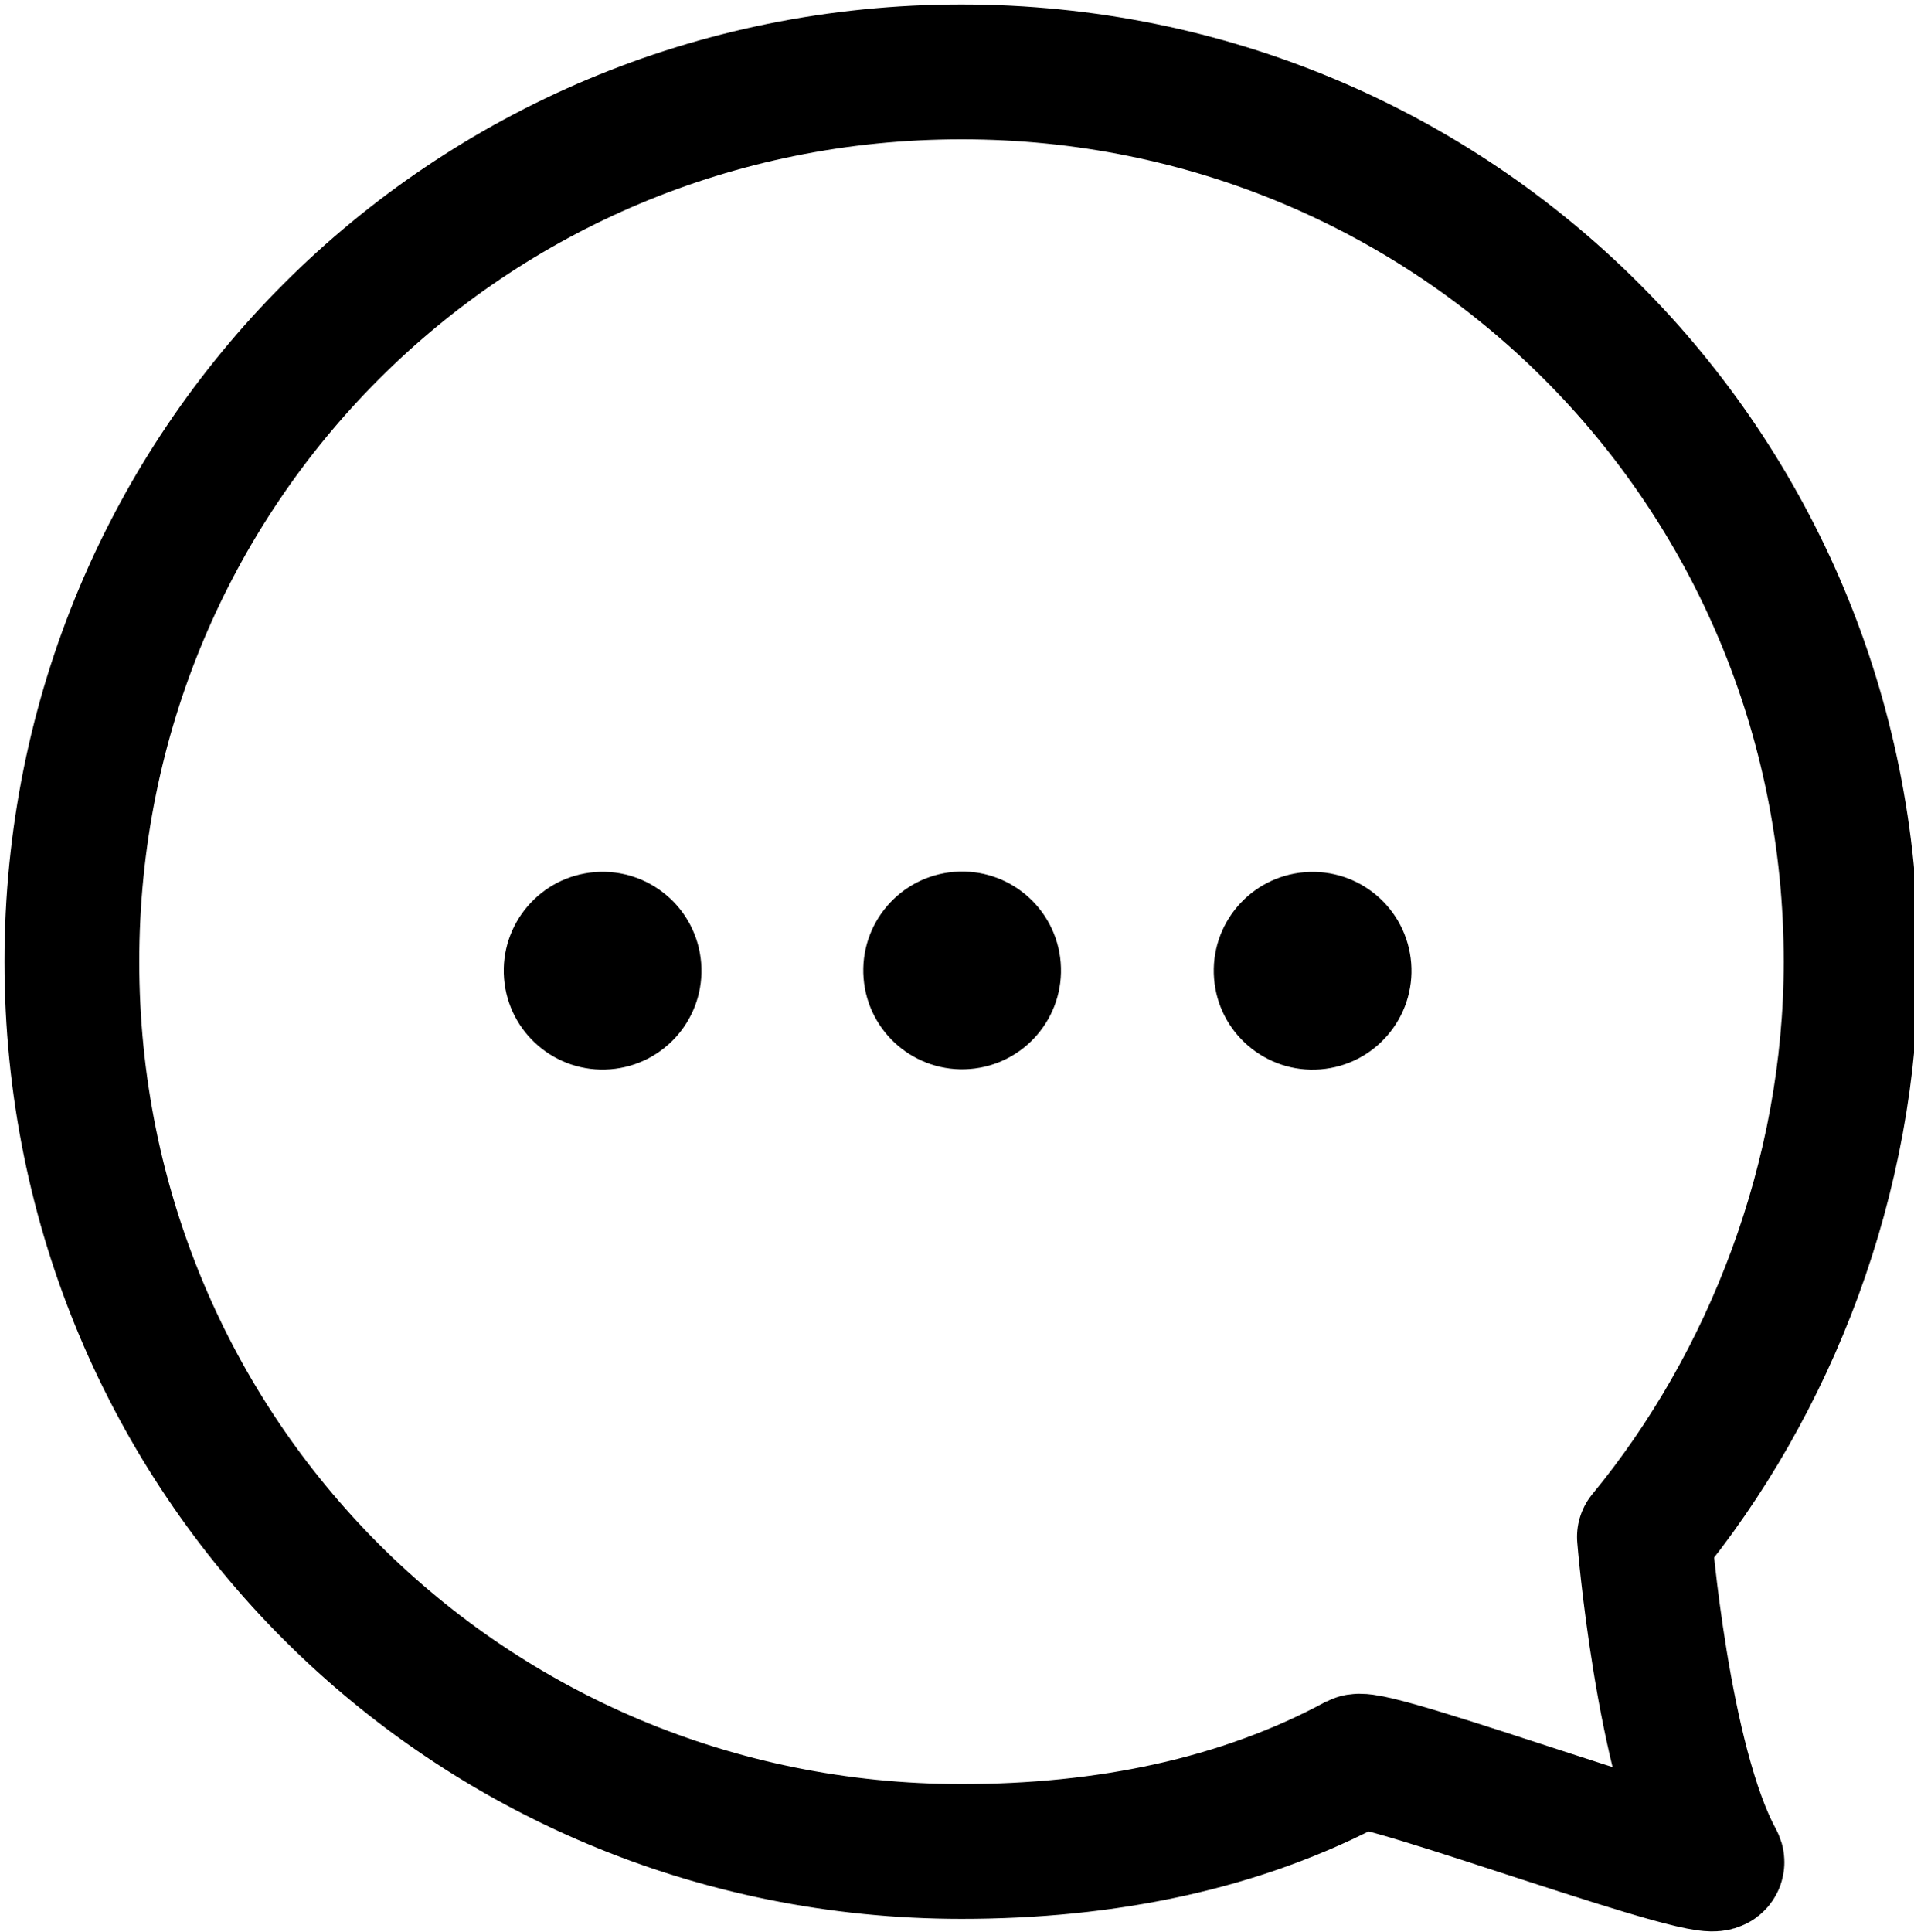 <svg id="help" xmlns="http://www.w3.org/2000/svg" version="1.1" x="0" y="0" width="21.3" height="21.5" viewBox="0 0 21.3 21.5" enable-background="new 0 0 21.341 21.5" xml:space="preserve"><path fill="none" stroke="currentColor" stroke-width="1.5" stroke-linecap="round" stroke-linejoin="round" stroke-miterlimit="10" d="M20.6 10.7c0 2.4-0.9 4.7-2.3 6.4 0 0 0.2 2.5 0.8 3.6 0.2 0.3-3.8-1.2-4-1.1 -1.3 0.7-2.8 1-4.4 1 -5.5 0-9.9-4.4-9.9-9.9S5.2 0.8 10.7 0.8 20.6 5.2 20.6 10.7z"/><ellipse transform="matrix(0.997 -0.079 0.079 0.997 -0.827 0.562)" fill="currentColor" cx="6.7" cy="10.8" rx="1.1" ry="1.1"/><ellipse transform="matrix(0.997 -0.079 0.079 0.997 -0.814 0.875)" fill="currentColor" cx="10.7" cy="10.8" rx="1.1" ry="1.1"/><ellipse transform="matrix(0.997 -0.079 0.079 0.997 -0.802 1.187)" fill="currentColor" cx="14.6" cy="10.8" rx="1.1" ry="1.1"/></svg>
